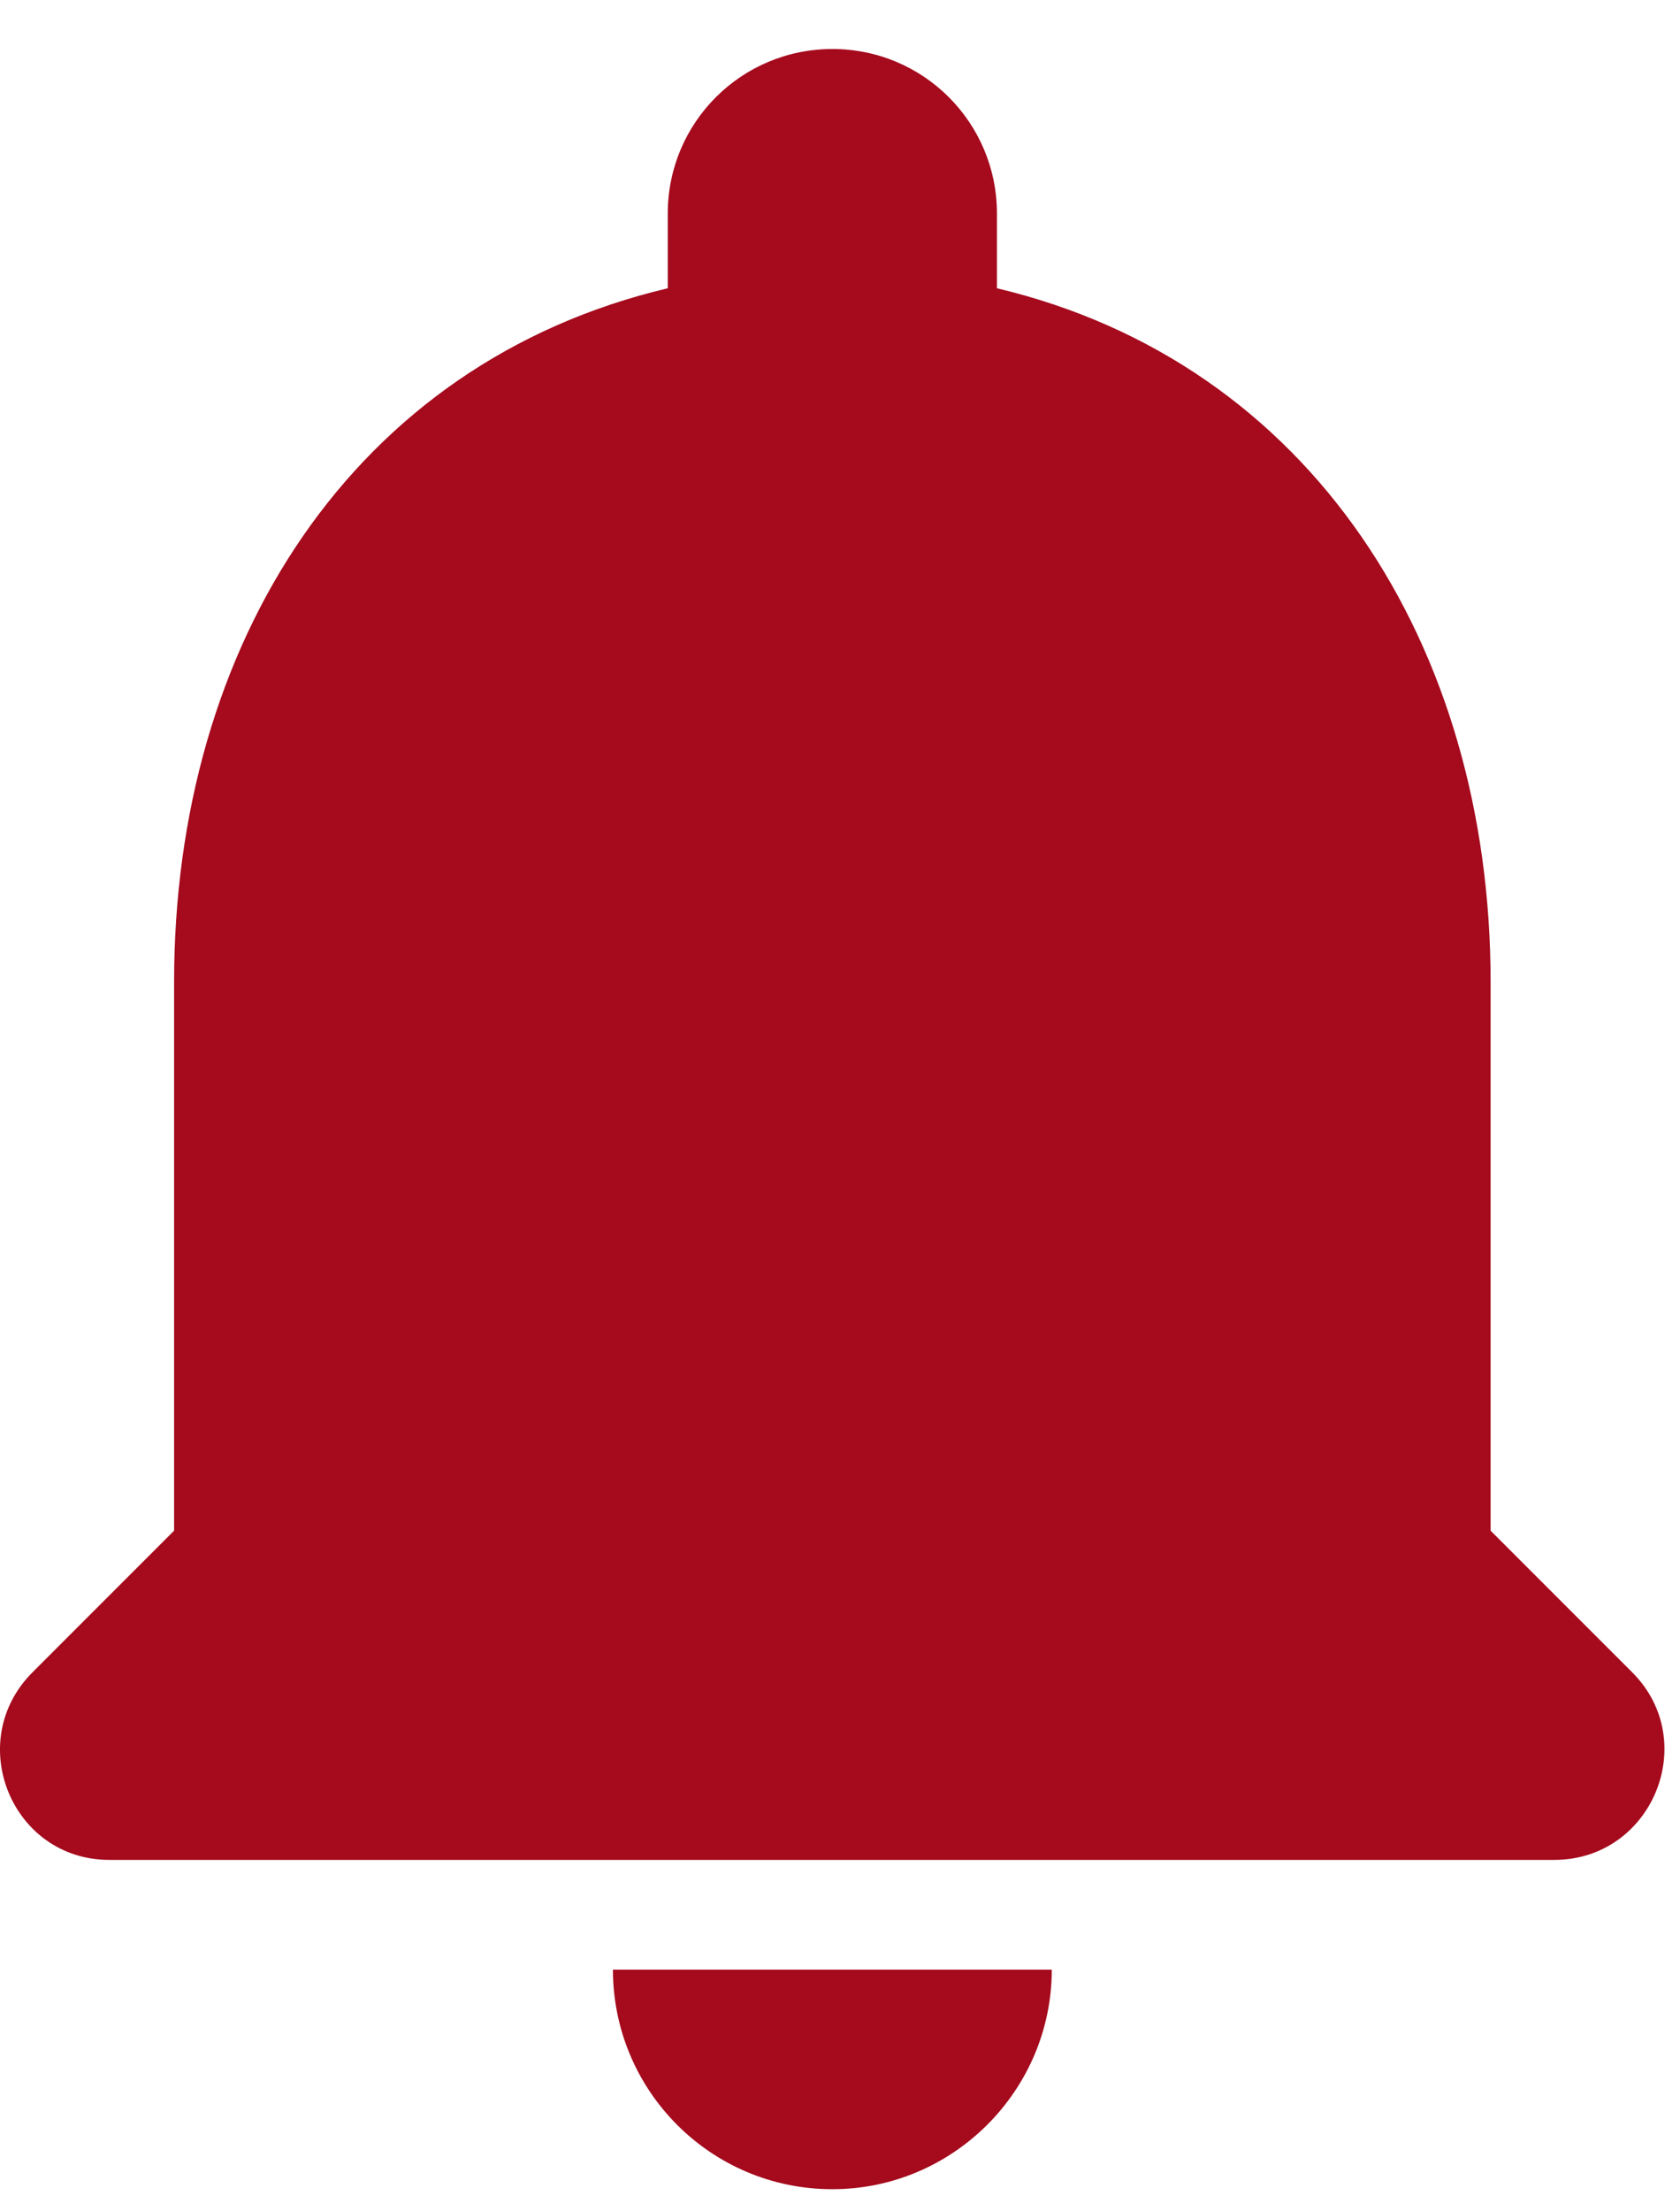<svg width="19" height="25" viewBox="0 0 19 25" fill="none" xmlns="http://www.w3.org/2000/svg">
<path d="M9.414 24.75C10.778 24.75 11.895 23.633 11.895 22.268H6.932C6.932 23.633 8.036 24.75 9.414 24.75ZM16.858 17.305V11.101C16.858 7.291 14.824 4.102 11.275 3.259V2.415C11.275 1.385 10.443 0.554 9.414 0.554C8.384 0.554 7.552 1.385 7.552 2.415V3.259C3.991 4.102 1.969 7.279 1.969 11.101V17.305L0.368 18.906C-0.414 19.687 0.132 21.027 1.236 21.027H17.578C18.683 21.027 19.241 19.687 18.459 18.906L16.858 17.305Z" fill="#A50A1D"/>
</svg>
